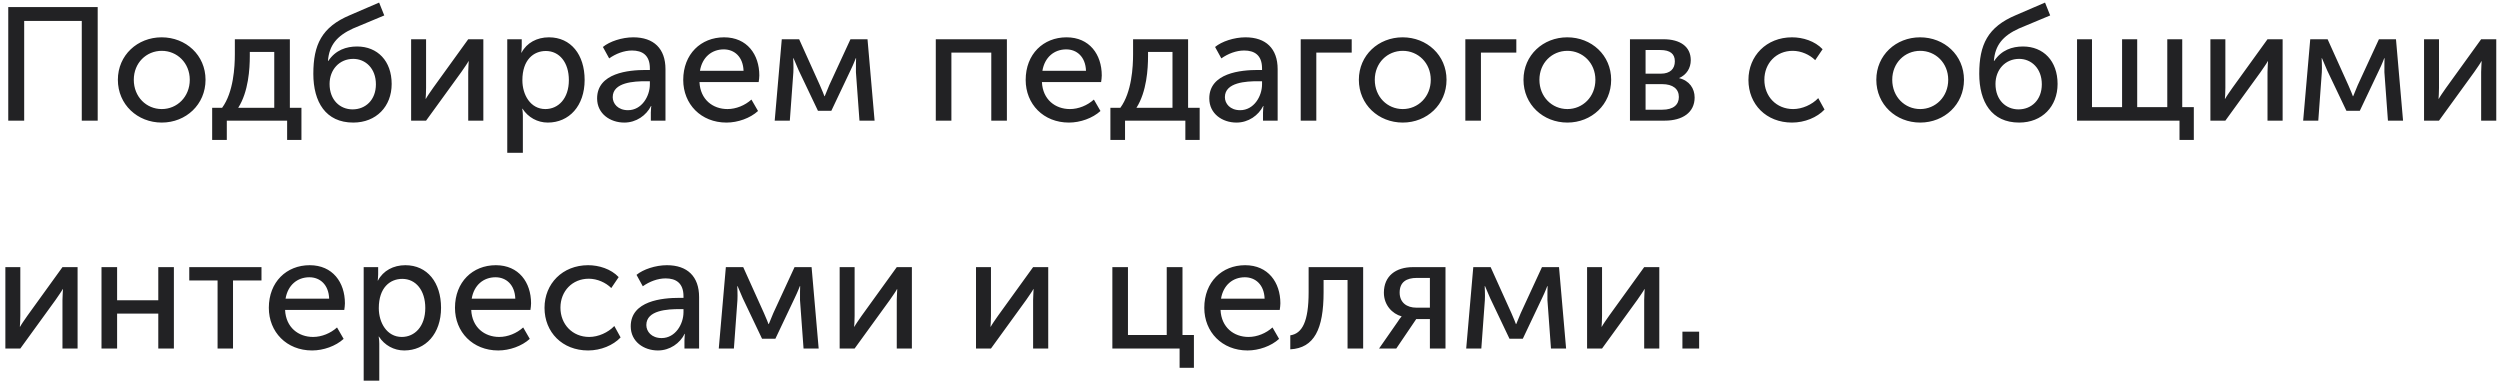 <svg width="373" height="57" viewBox="0 0 373 57" fill="none" xmlns="http://www.w3.org/2000/svg">
<path d="M1.232 18H3.608V3.12H12.2V18H14.576V1.056H1.232V18ZM17.586 11.904C17.586 15.6 20.514 18.288 24.138 18.288C27.738 18.288 30.666 15.6 30.666 11.904C30.666 8.232 27.738 5.568 24.114 5.568C20.514 5.568 17.586 8.232 17.586 11.904ZM19.962 11.904C19.962 9.384 21.834 7.584 24.138 7.584C26.418 7.584 28.314 9.384 28.314 11.904C28.314 14.448 26.418 16.272 24.138 16.272C21.834 16.272 19.962 14.448 19.962 11.904ZM35.543 16.08C37.079 13.68 37.271 10.224 37.271 8.4V7.752H40.919V16.08H35.543ZM31.655 16.08V20.88H33.839V18H42.839V20.88H44.975V16.08H43.247V5.856H35.039V8.088C35.039 9.96 34.847 13.752 33.143 16.08H31.655ZM46.749 11.016C46.749 15.216 48.597 18.288 52.701 18.288C56.133 18.288 58.437 15.888 58.437 12.528C58.437 9.096 56.325 6.936 53.277 6.936C51.669 6.936 50.061 7.464 48.981 9.096H48.933C49.101 6.768 50.253 5.352 52.677 4.248L57.333 2.304L56.565 0.384L52.221 2.256C47.997 4.032 46.749 6.672 46.749 11.016ZM49.173 12.528C49.173 10.392 50.637 8.784 52.701 8.784C54.525 8.784 56.085 10.2 56.085 12.576C56.085 14.928 54.525 16.32 52.605 16.32C50.733 16.32 49.173 14.928 49.173 12.528ZM61.339 18H63.571L68.827 10.752C69.211 10.176 69.811 9.36 69.883 9.144H69.931C69.931 9.336 69.859 10.176 69.859 10.752V18H72.115V5.856H69.859L64.627 13.104C64.219 13.68 63.643 14.52 63.547 14.736H63.499C63.523 14.616 63.571 13.752 63.571 13.104V5.856H61.339V18ZM75.683 22.8H78.011V17.28C78.011 16.656 77.915 16.224 77.915 16.224H77.963C78.803 17.52 80.195 18.288 81.731 18.288C84.923 18.288 87.227 15.792 87.227 11.928C87.227 8.16 85.187 5.568 81.899 5.568C80.123 5.568 78.587 6.384 77.819 7.848H77.771C77.771 7.848 77.843 7.44 77.843 6.936V5.856H75.683V22.8ZM77.939 11.976C77.939 8.904 79.619 7.608 81.443 7.608C83.459 7.608 84.875 9.312 84.875 11.952C84.875 14.712 83.291 16.272 81.371 16.272C79.139 16.272 77.939 14.136 77.939 11.976ZM89.089 14.688C89.089 16.968 91.033 18.288 93.145 18.288C94.945 18.288 96.433 17.208 97.129 15.816H97.177C97.177 15.816 97.105 16.224 97.105 16.776V18H99.289V10.32C99.289 7.248 97.537 5.568 94.489 5.568C92.785 5.568 90.937 6.192 89.953 7.008L90.889 8.712C91.873 8.016 93.097 7.536 94.297 7.536C95.809 7.536 96.961 8.208 96.961 10.2V10.44H96.337C93.817 10.44 89.089 10.872 89.089 14.688ZM91.417 14.496C91.417 12.264 94.633 12.12 96.361 12.12H96.961V12.576C96.961 14.376 95.737 16.44 93.697 16.44C92.185 16.44 91.417 15.456 91.417 14.496ZM101.938 11.928C101.938 15.528 104.578 18.288 108.394 18.288C110.074 18.288 111.922 17.64 113.098 16.56L112.114 14.856C111.154 15.72 109.834 16.272 108.538 16.272C106.354 16.272 104.482 14.856 104.362 12.24H113.194C113.242 11.904 113.29 11.568 113.29 11.256C113.29 8.136 111.466 5.568 108.034 5.568C104.578 5.568 101.938 8.064 101.938 11.928ZM104.434 10.56C104.77 8.544 106.186 7.368 107.986 7.368C109.57 7.368 110.866 8.472 110.938 10.56H104.434ZM115.585 18H117.841L118.369 10.776C118.417 10.056 118.345 8.688 118.345 8.688H118.393C118.393 8.688 118.777 9.6 119.161 10.488L122.041 16.536H124.033L126.913 10.464C127.369 9.528 127.681 8.688 127.681 8.688H127.729C127.729 8.688 127.681 10.056 127.705 10.776L128.233 18H130.489L129.433 5.856H126.889L123.721 12.72C123.409 13.464 123.049 14.352 123.049 14.352H123.001C123.001 14.352 122.665 13.44 122.329 12.72L119.233 5.856H116.641L115.585 18ZM139.62 18H141.948V7.848H147.9V18H150.228V5.856H139.62V18ZM153.031 11.928C153.031 15.528 155.671 18.288 159.487 18.288C161.167 18.288 163.015 17.64 164.191 16.56L163.207 14.856C162.247 15.72 160.927 16.272 159.631 16.272C157.447 16.272 155.575 14.856 155.455 12.24H164.287C164.335 11.904 164.383 11.568 164.383 11.256C164.383 8.136 162.559 5.568 159.127 5.568C155.671 5.568 153.031 8.064 153.031 11.928ZM155.527 10.56C155.863 8.544 157.279 7.368 159.079 7.368C160.663 7.368 161.959 8.472 162.031 10.56H155.527ZM169.559 16.08C171.095 13.68 171.287 10.224 171.287 8.4V7.752H174.935V16.08H169.559ZM165.671 16.08V20.88H167.855V18H176.855V20.88H178.991V16.08H177.263V5.856H169.055V8.088C169.055 9.96 168.863 13.752 167.159 16.08H165.671ZM180.425 14.688C180.425 16.968 182.369 18.288 184.481 18.288C186.281 18.288 187.769 17.208 188.465 15.816H188.513C188.513 15.816 188.441 16.224 188.441 16.776V18H190.625V10.32C190.625 7.248 188.873 5.568 185.825 5.568C184.121 5.568 182.273 6.192 181.289 7.008L182.225 8.712C183.209 8.016 184.433 7.536 185.633 7.536C187.145 7.536 188.297 8.208 188.297 10.2V10.44H187.673C185.153 10.44 180.425 10.872 180.425 14.688ZM182.753 14.496C182.753 12.264 185.969 12.12 187.697 12.12H188.297V12.576C188.297 14.376 187.073 16.44 185.033 16.44C183.521 16.44 182.753 15.456 182.753 14.496ZM194.066 18H196.394V7.848H201.674V5.856H194.066V18ZM202.742 11.904C202.742 15.6 205.67 18.288 209.294 18.288C212.894 18.288 215.822 15.6 215.822 11.904C215.822 8.232 212.894 5.568 209.27 5.568C205.67 5.568 202.742 8.232 202.742 11.904ZM205.118 11.904C205.118 9.384 206.99 7.584 209.294 7.584C211.574 7.584 213.47 9.384 213.47 11.904C213.47 14.448 211.574 16.272 209.294 16.272C206.99 16.272 205.118 14.448 205.118 11.904ZM218.628 18H220.956V7.848H226.236V5.856H218.628V18ZM227.305 11.904C227.305 15.6 230.233 18.288 233.857 18.288C237.457 18.288 240.385 15.6 240.385 11.904C240.385 8.232 237.457 5.568 233.833 5.568C230.233 5.568 227.305 8.232 227.305 11.904ZM229.681 11.904C229.681 9.384 231.553 7.584 233.857 7.584C236.137 7.584 238.033 9.384 238.033 11.904C238.033 14.448 236.137 16.272 233.857 16.272C231.553 16.272 229.681 14.448 229.681 11.904ZM243.191 18H248.375C251.015 18 252.839 16.8 252.839 14.544C252.839 13.2 252.047 12.024 250.535 11.664V11.64C251.639 11.16 252.263 10.152 252.263 8.976C252.263 6.936 250.655 5.856 248.207 5.856H243.191V18ZM245.519 10.992V7.464H247.727C249.191 7.464 249.887 8.04 249.887 9.144C249.887 10.272 249.191 10.992 247.799 10.992H245.519ZM245.519 16.368V12.552H247.991C249.599 12.552 250.487 13.272 250.487 14.472C250.487 15.6 249.695 16.368 248.015 16.368H245.519ZM260.867 11.928C260.867 15.576 263.531 18.288 267.371 18.288C269.267 18.288 271.115 17.52 272.219 16.344L271.283 14.64C270.347 15.624 268.883 16.272 267.539 16.272C265.019 16.272 263.243 14.376 263.243 11.904C263.243 9.432 265.019 7.584 267.467 7.584C268.739 7.584 270.011 8.16 270.827 8.976L271.931 7.344C270.779 6.12 268.979 5.568 267.371 5.568C263.555 5.568 260.867 8.328 260.867 11.928ZM279.946 11.904C279.946 15.6 282.874 18.288 286.498 18.288C290.098 18.288 293.026 15.6 293.026 11.904C293.026 8.232 290.098 5.568 286.474 5.568C282.874 5.568 279.946 8.232 279.946 11.904ZM282.322 11.904C282.322 9.384 284.194 7.584 286.498 7.584C288.778 7.584 290.674 9.384 290.674 11.904C290.674 14.448 288.778 16.272 286.498 16.272C284.194 16.272 282.322 14.448 282.322 11.904ZM295.303 11.016C295.303 15.216 297.151 18.288 301.255 18.288C304.687 18.288 306.991 15.888 306.991 12.528C306.991 9.096 304.879 6.936 301.831 6.936C300.223 6.936 298.615 7.464 297.535 9.096H297.487C297.655 6.768 298.807 5.352 301.231 4.248L305.887 2.304L305.119 0.384L300.775 2.256C296.551 4.032 295.303 6.672 295.303 11.016ZM297.727 12.528C297.727 10.392 299.191 8.784 301.255 8.784C303.079 8.784 304.639 10.2 304.639 12.576C304.639 14.928 303.079 16.32 301.159 16.32C299.287 16.32 297.727 14.928 297.727 12.528ZM309.894 18H325.182V20.88H327.318V15.984H325.59V5.856H323.358V15.984H318.87V5.856H316.614V15.984H312.126V5.856H309.894V18ZM329.792 18H332.024L337.28 10.752C337.664 10.176 338.264 9.36 338.336 9.144H338.384C338.384 9.336 338.312 10.176 338.312 10.752V18H340.568V5.856H338.312L333.08 13.104C332.672 13.68 332.096 14.52 332 14.736H331.952C331.976 14.616 332.024 13.752 332.024 13.104V5.856H329.792V18ZM343.632 18H345.888L346.416 10.776C346.464 10.056 346.392 8.688 346.392 8.688H346.44C346.44 8.688 346.824 9.6 347.208 10.488L350.088 16.536H352.08L354.96 10.464C355.416 9.528 355.728 8.688 355.728 8.688H355.776C355.776 8.688 355.728 10.056 355.752 10.776L356.28 18H358.536L357.48 5.856H354.936L351.768 12.72C351.456 13.464 351.096 14.352 351.096 14.352H351.048C351.048 14.352 350.712 13.44 350.376 12.72L347.28 5.856H344.688L343.632 18ZM361.667 18H363.899L369.155 10.752C369.539 10.176 370.139 9.36 370.211 9.144H370.259C370.259 9.336 370.187 10.176 370.187 10.752V18H372.443V5.856H370.187L364.955 13.104C364.547 13.68 363.971 14.52 363.875 14.736H363.827C363.851 14.616 363.899 13.752 363.899 13.104V5.856H361.667V18ZM0.8 52H3.032L8.288 44.752C8.672 44.176 9.272 43.36 9.344 43.144H9.392C9.392 43.336 9.32 44.176 9.32 44.752V52H11.576V39.856H9.32L4.088 47.104C3.68 47.68 3.104 48.52 3.008 48.736H2.96C2.984 48.616 3.032 47.752 3.032 47.104V39.856H0.8V52ZM15.144 52H17.472V46.792H23.616V52H25.944V39.856H23.616V44.8H17.472V39.856H15.144V52ZM32.462 52H34.766V41.848H39.014V39.856H28.238V41.848H32.462V52ZM40.11 45.928C40.11 49.528 42.75 52.288 46.566 52.288C48.246 52.288 50.094 51.64 51.27 50.56L50.286 48.856C49.326 49.72 48.006 50.272 46.71 50.272C44.526 50.272 42.654 48.856 42.534 46.24H51.366C51.414 45.904 51.462 45.568 51.462 45.256C51.462 42.136 49.638 39.568 46.206 39.568C42.75 39.568 40.11 42.064 40.11 45.928ZM42.606 44.56C42.942 42.544 44.358 41.368 46.158 41.368C47.742 41.368 49.038 42.472 49.11 44.56H42.606ZM54.261 56.8H56.589V51.28C56.589 50.656 56.493 50.224 56.493 50.224H56.541C57.381 51.52 58.773 52.288 60.309 52.288C63.501 52.288 65.805 49.792 65.805 45.928C65.805 42.16 63.765 39.568 60.477 39.568C58.701 39.568 57.165 40.384 56.397 41.848H56.349C56.349 41.848 56.421 41.44 56.421 40.936V39.856H54.261V56.8ZM56.517 45.976C56.517 42.904 58.197 41.608 60.021 41.608C62.037 41.608 63.453 43.312 63.453 45.952C63.453 48.712 61.869 50.272 59.949 50.272C57.717 50.272 56.517 48.136 56.517 45.976ZM67.883 45.928C67.883 49.528 70.523 52.288 74.339 52.288C76.019 52.288 77.867 51.64 79.043 50.56L78.059 48.856C77.099 49.72 75.779 50.272 74.483 50.272C72.299 50.272 70.427 48.856 70.307 46.24H79.139C79.187 45.904 79.235 45.568 79.235 45.256C79.235 42.136 77.411 39.568 73.979 39.568C70.523 39.568 67.883 42.064 67.883 45.928ZM70.379 44.56C70.715 42.544 72.131 41.368 73.931 41.368C75.515 41.368 76.811 42.472 76.883 44.56H70.379ZM81.242 45.928C81.242 49.576 83.906 52.288 87.746 52.288C89.642 52.288 91.49 51.52 92.594 50.344L91.658 48.64C90.722 49.624 89.258 50.272 87.914 50.272C85.394 50.272 83.618 48.376 83.618 45.904C83.618 43.432 85.394 41.584 87.842 41.584C89.114 41.584 90.386 42.16 91.202 42.976L92.306 41.344C91.154 40.12 89.354 39.568 87.746 39.568C83.93 39.568 81.242 42.328 81.242 45.928ZM94.105 48.688C94.105 50.968 96.049 52.288 98.16 52.288C99.96 52.288 101.449 51.208 102.145 49.816H102.193C102.193 49.816 102.121 50.224 102.121 50.776V52H104.305V44.32C104.305 41.248 102.553 39.568 99.504 39.568C97.8 39.568 95.953 40.192 94.969 41.008L95.904 42.712C96.888 42.016 98.112 41.536 99.312 41.536C100.825 41.536 101.977 42.208 101.977 44.2V44.44H101.353C98.832 44.44 94.105 44.872 94.105 48.688ZM96.433 48.496C96.433 46.264 99.648 46.12 101.377 46.12H101.977V46.576C101.977 48.376 100.753 50.44 98.713 50.44C97.201 50.44 96.433 49.456 96.433 48.496ZM107.241 52H109.497L110.025 44.776C110.073 44.056 110.001 42.688 110.001 42.688H110.049C110.049 42.688 110.433 43.6 110.817 44.488L113.697 50.536H115.689L118.569 44.464C119.025 43.528 119.337 42.688 119.337 42.688H119.385C119.385 42.688 119.337 44.056 119.361 44.776L119.889 52H122.145L121.089 39.856H118.545L115.377 46.72C115.065 47.464 114.705 48.352 114.705 48.352H114.657C114.657 48.352 114.321 47.44 113.985 46.72L110.889 39.856H108.297L107.241 52ZM125.277 52H127.509L132.765 44.752C133.149 44.176 133.749 43.36 133.821 43.144H133.869C133.869 43.336 133.797 44.176 133.797 44.752V52H136.053V39.856H133.797L128.565 47.104C128.157 47.68 127.581 48.52 127.485 48.736H127.437C127.461 48.616 127.509 47.752 127.509 47.104V39.856H125.277V52ZM145.62 52H147.852L153.108 44.752C153.492 44.176 154.092 43.36 154.164 43.144H154.212C154.212 43.336 154.14 44.176 154.14 44.752V52H156.396V39.856H154.14L148.908 47.104C148.5 47.68 147.924 48.52 147.828 48.736H147.78C147.804 48.616 147.852 47.752 147.852 47.104V39.856H145.62V52ZM165.964 52H175.996V54.88H178.132V49.984H176.428V39.856H174.076V49.984H168.292V39.856H165.964V52ZM179.68 45.928C179.68 49.528 182.32 52.288 186.136 52.288C187.816 52.288 189.664 51.64 190.84 50.56L189.856 48.856C188.896 49.72 187.576 50.272 186.28 50.272C184.096 50.272 182.224 48.856 182.104 46.24H190.936C190.984 45.904 191.032 45.568 191.032 45.256C191.032 42.136 189.208 39.568 185.776 39.568C182.32 39.568 179.68 42.064 179.68 45.928ZM182.176 44.56C182.512 42.544 183.928 41.368 185.728 41.368C187.312 41.368 188.608 42.472 188.68 44.56H182.176ZM192.511 52.12C196.087 51.928 197.479 49.096 197.479 43.6V41.776H201.055V52H203.383V39.856H195.247V43.6C195.247 47.992 194.287 49.768 192.511 50.032V52.12ZM205.756 52H208.324L211.3 47.608H213.34V52H215.668V39.856H210.82C208.252 39.856 206.476 41.176 206.476 43.672C206.476 45.52 207.724 46.816 209.116 47.2V47.224C209.116 47.224 208.828 47.536 208.564 47.968L205.756 52ZM211.324 45.904C209.908 45.904 208.828 45.16 208.828 43.648C208.828 42.088 209.836 41.464 211.396 41.464H213.34V45.904H211.324ZM218.757 52H221.013L221.541 44.776C221.589 44.056 221.517 42.688 221.517 42.688H221.565C221.565 42.688 221.949 43.6 222.333 44.488L225.213 50.536H227.205L230.085 44.464C230.541 43.528 230.853 42.688 230.853 42.688H230.901C230.901 42.688 230.853 44.056 230.877 44.776L231.405 52H233.661L232.605 39.856H230.061L226.893 46.72C226.581 47.464 226.221 48.352 226.221 48.352H226.173C226.173 48.352 225.837 47.44 225.501 46.72L222.405 39.856H219.813L218.757 52ZM236.792 52H239.024L244.28 44.752C244.664 44.176 245.264 43.36 245.336 43.144H245.384C245.384 43.336 245.312 44.176 245.312 44.752V52H247.568V39.856H245.312L240.08 47.104C239.672 47.68 239.096 48.52 239 48.736H238.952C238.976 48.616 239.024 47.752 239.024 47.104V39.856H236.792V52ZM251.016 52H253.512V49.48H251.016V52Z" fill="#222224"/>
</svg>
